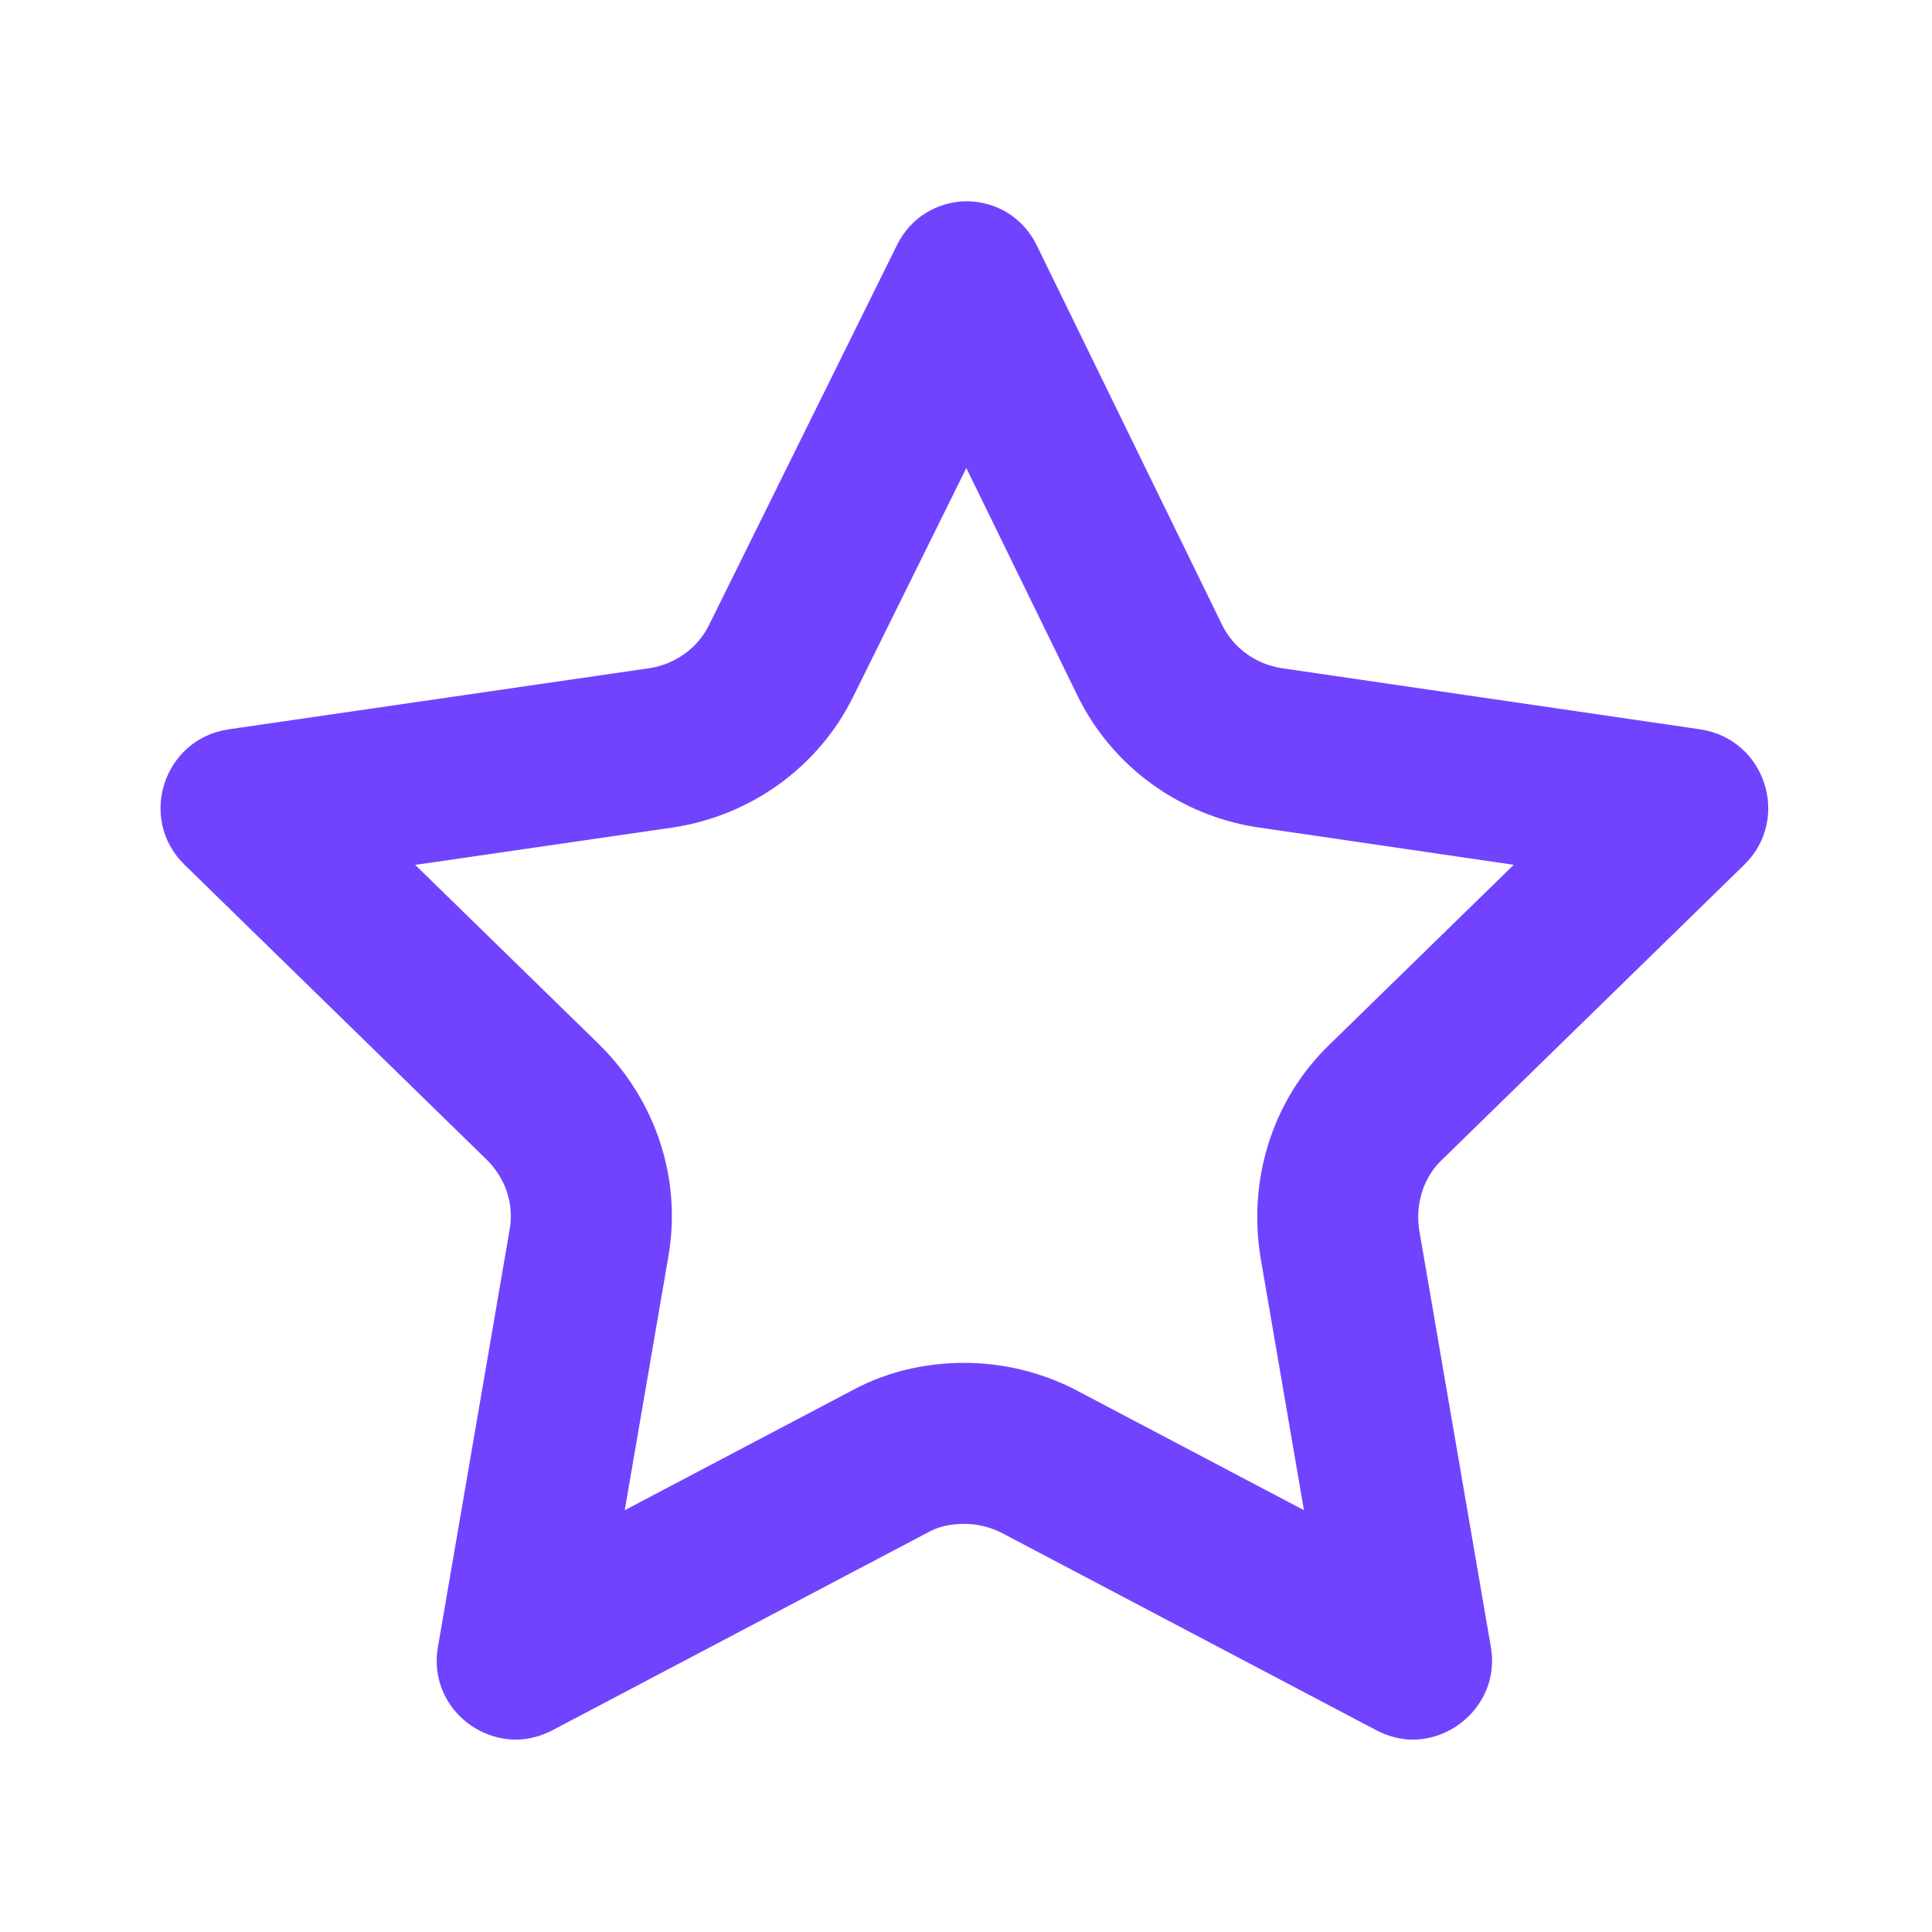 <svg width="24" height="24" viewBox="0 0 24 24" fill="none" xmlns="http://www.w3.org/2000/svg">
<path fill-rule="evenodd" clip-rule="evenodd" d="M12.02 2.5C12.363 2.507 12.703 2.687 12.88 3.05L15.18 7.76C15.32 8.05 15.6 8.25 15.92 8.3L21.12 9.06C21.93 9.18 22.25 10.17 21.67 10.74L17.91 14.41C17.68 14.63 17.58 14.96 17.63 15.28L18.52 20.46C18.63 21.09 18.12 21.61 17.55 21.61C17.4 21.61 17.24 21.57 17.09 21.49L12.44 19.04C12.3 18.97 12.14 18.93 11.98 18.93C11.82 18.93 11.66 18.96 11.52 19.04L6.87 21.49C6.72 21.57 6.56 21.61 6.41 21.61C5.84 21.61 5.33 21.1 5.44 20.46L6.33 15.28C6.39 14.96 6.28 14.64 6.05 14.41L2.29 10.74C1.71 10.17 2.03 9.18 2.84 9.06L8.07 8.3C8.39 8.25 8.67 8.05 8.81 7.76L11.14 3.05C11.316 2.687 11.657 2.507 12 2.5C12.003 2.5 12.007 2.5 12.01 2.5C12.013 2.5 12.017 2.5 12.02 2.5ZM12 2.5C12.003 2.5 12.007 2.5 12.01 2.5C12.013 2.5 12.017 2.5 12.02 2.5H12ZM10.606 8.64L12.004 5.814L13.381 8.634C13.821 9.541 14.675 10.13 15.611 10.276L15.621 10.277L18.804 10.743L16.518 12.974C15.78 13.685 15.513 14.685 15.654 15.589L15.656 15.604L16.198 18.76L13.353 17.261L13.334 17.251C12.931 17.049 12.466 16.93 11.98 16.93C11.592 16.93 11.079 17 10.567 17.282L7.761 18.76L8.299 15.63C8.482 14.619 8.121 13.652 7.464 12.996L7.456 12.987L5.158 10.744L8.368 10.278L8.379 10.276C9.313 10.13 10.165 9.544 10.606 8.64Z" fill="#7143FF"/>
</svg>
